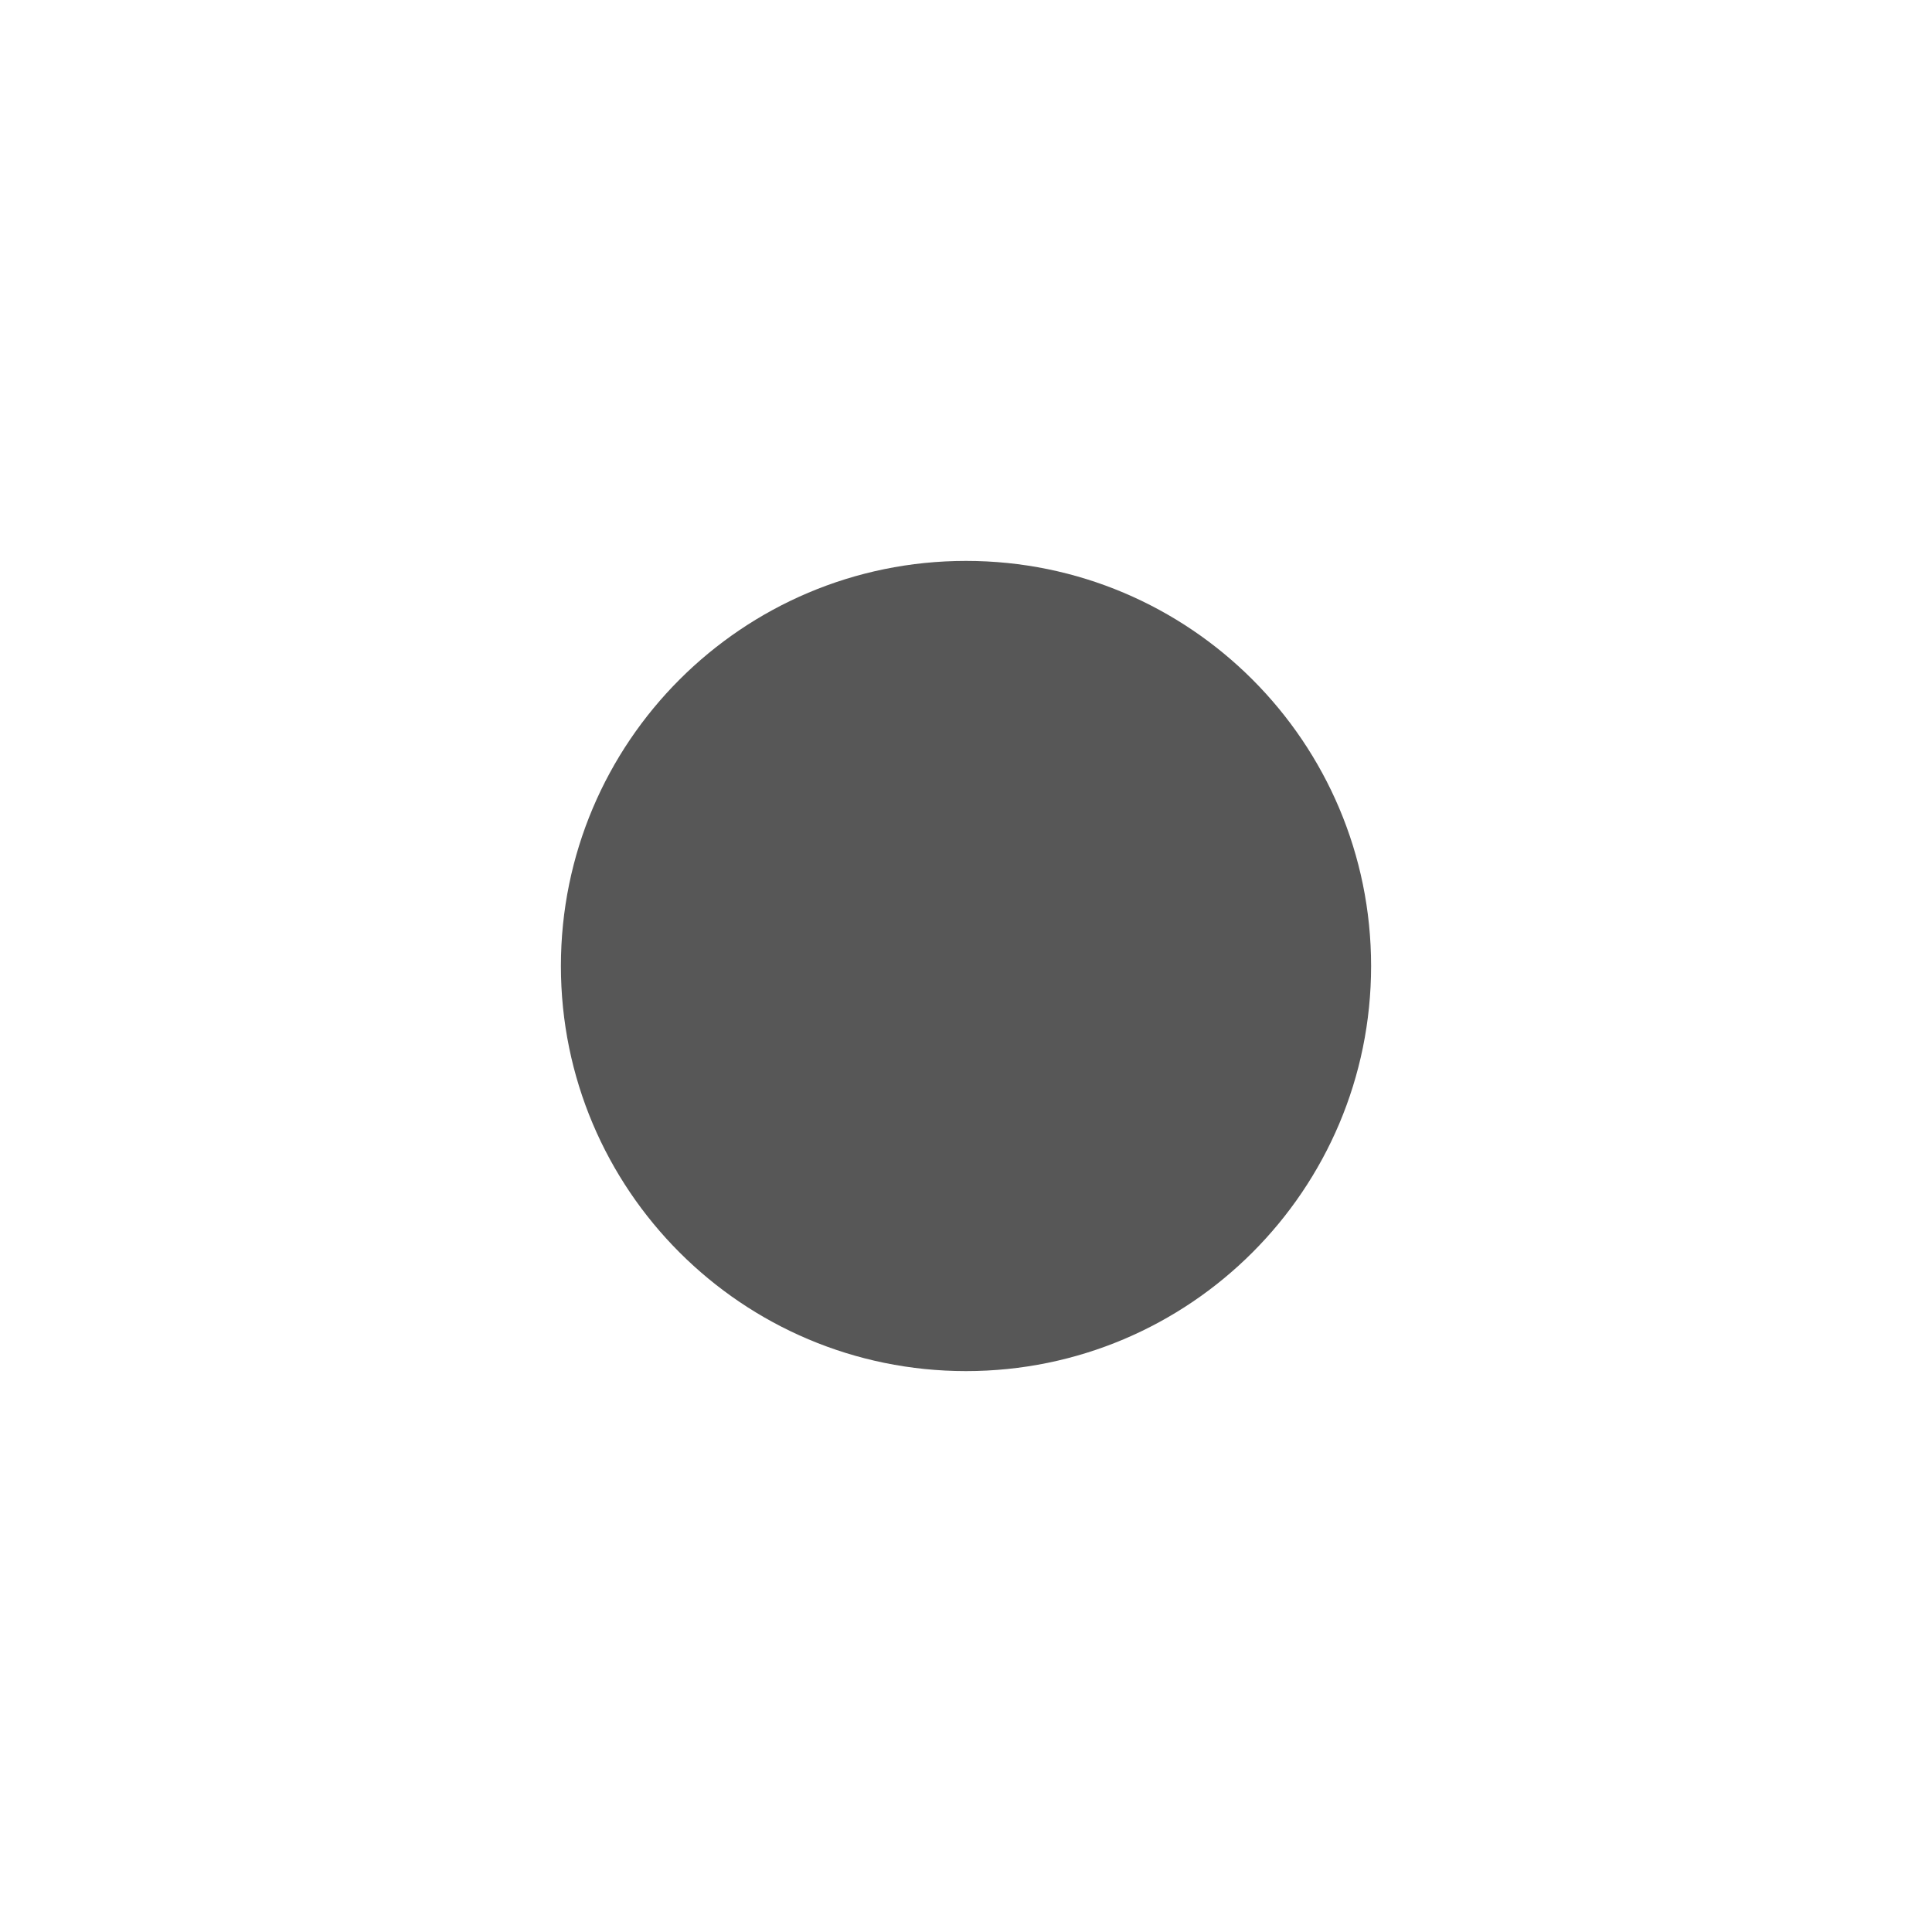 <svg xmlns="http://www.w3.org/2000/svg" viewBox="0 0 31 31" height="31" width="31"><title>circle.svg</title><rect fill="none" x="0" y="0" width="31" height="31"></rect><path fill="#575757" transform="translate(8 8)" d="M14,7.5c0,3.59-2.91,6.5-6.5,6.5S1,11.09,1,7.5S3.91,1,7.5,1S14,3.91,14,7.5z"></path></svg>